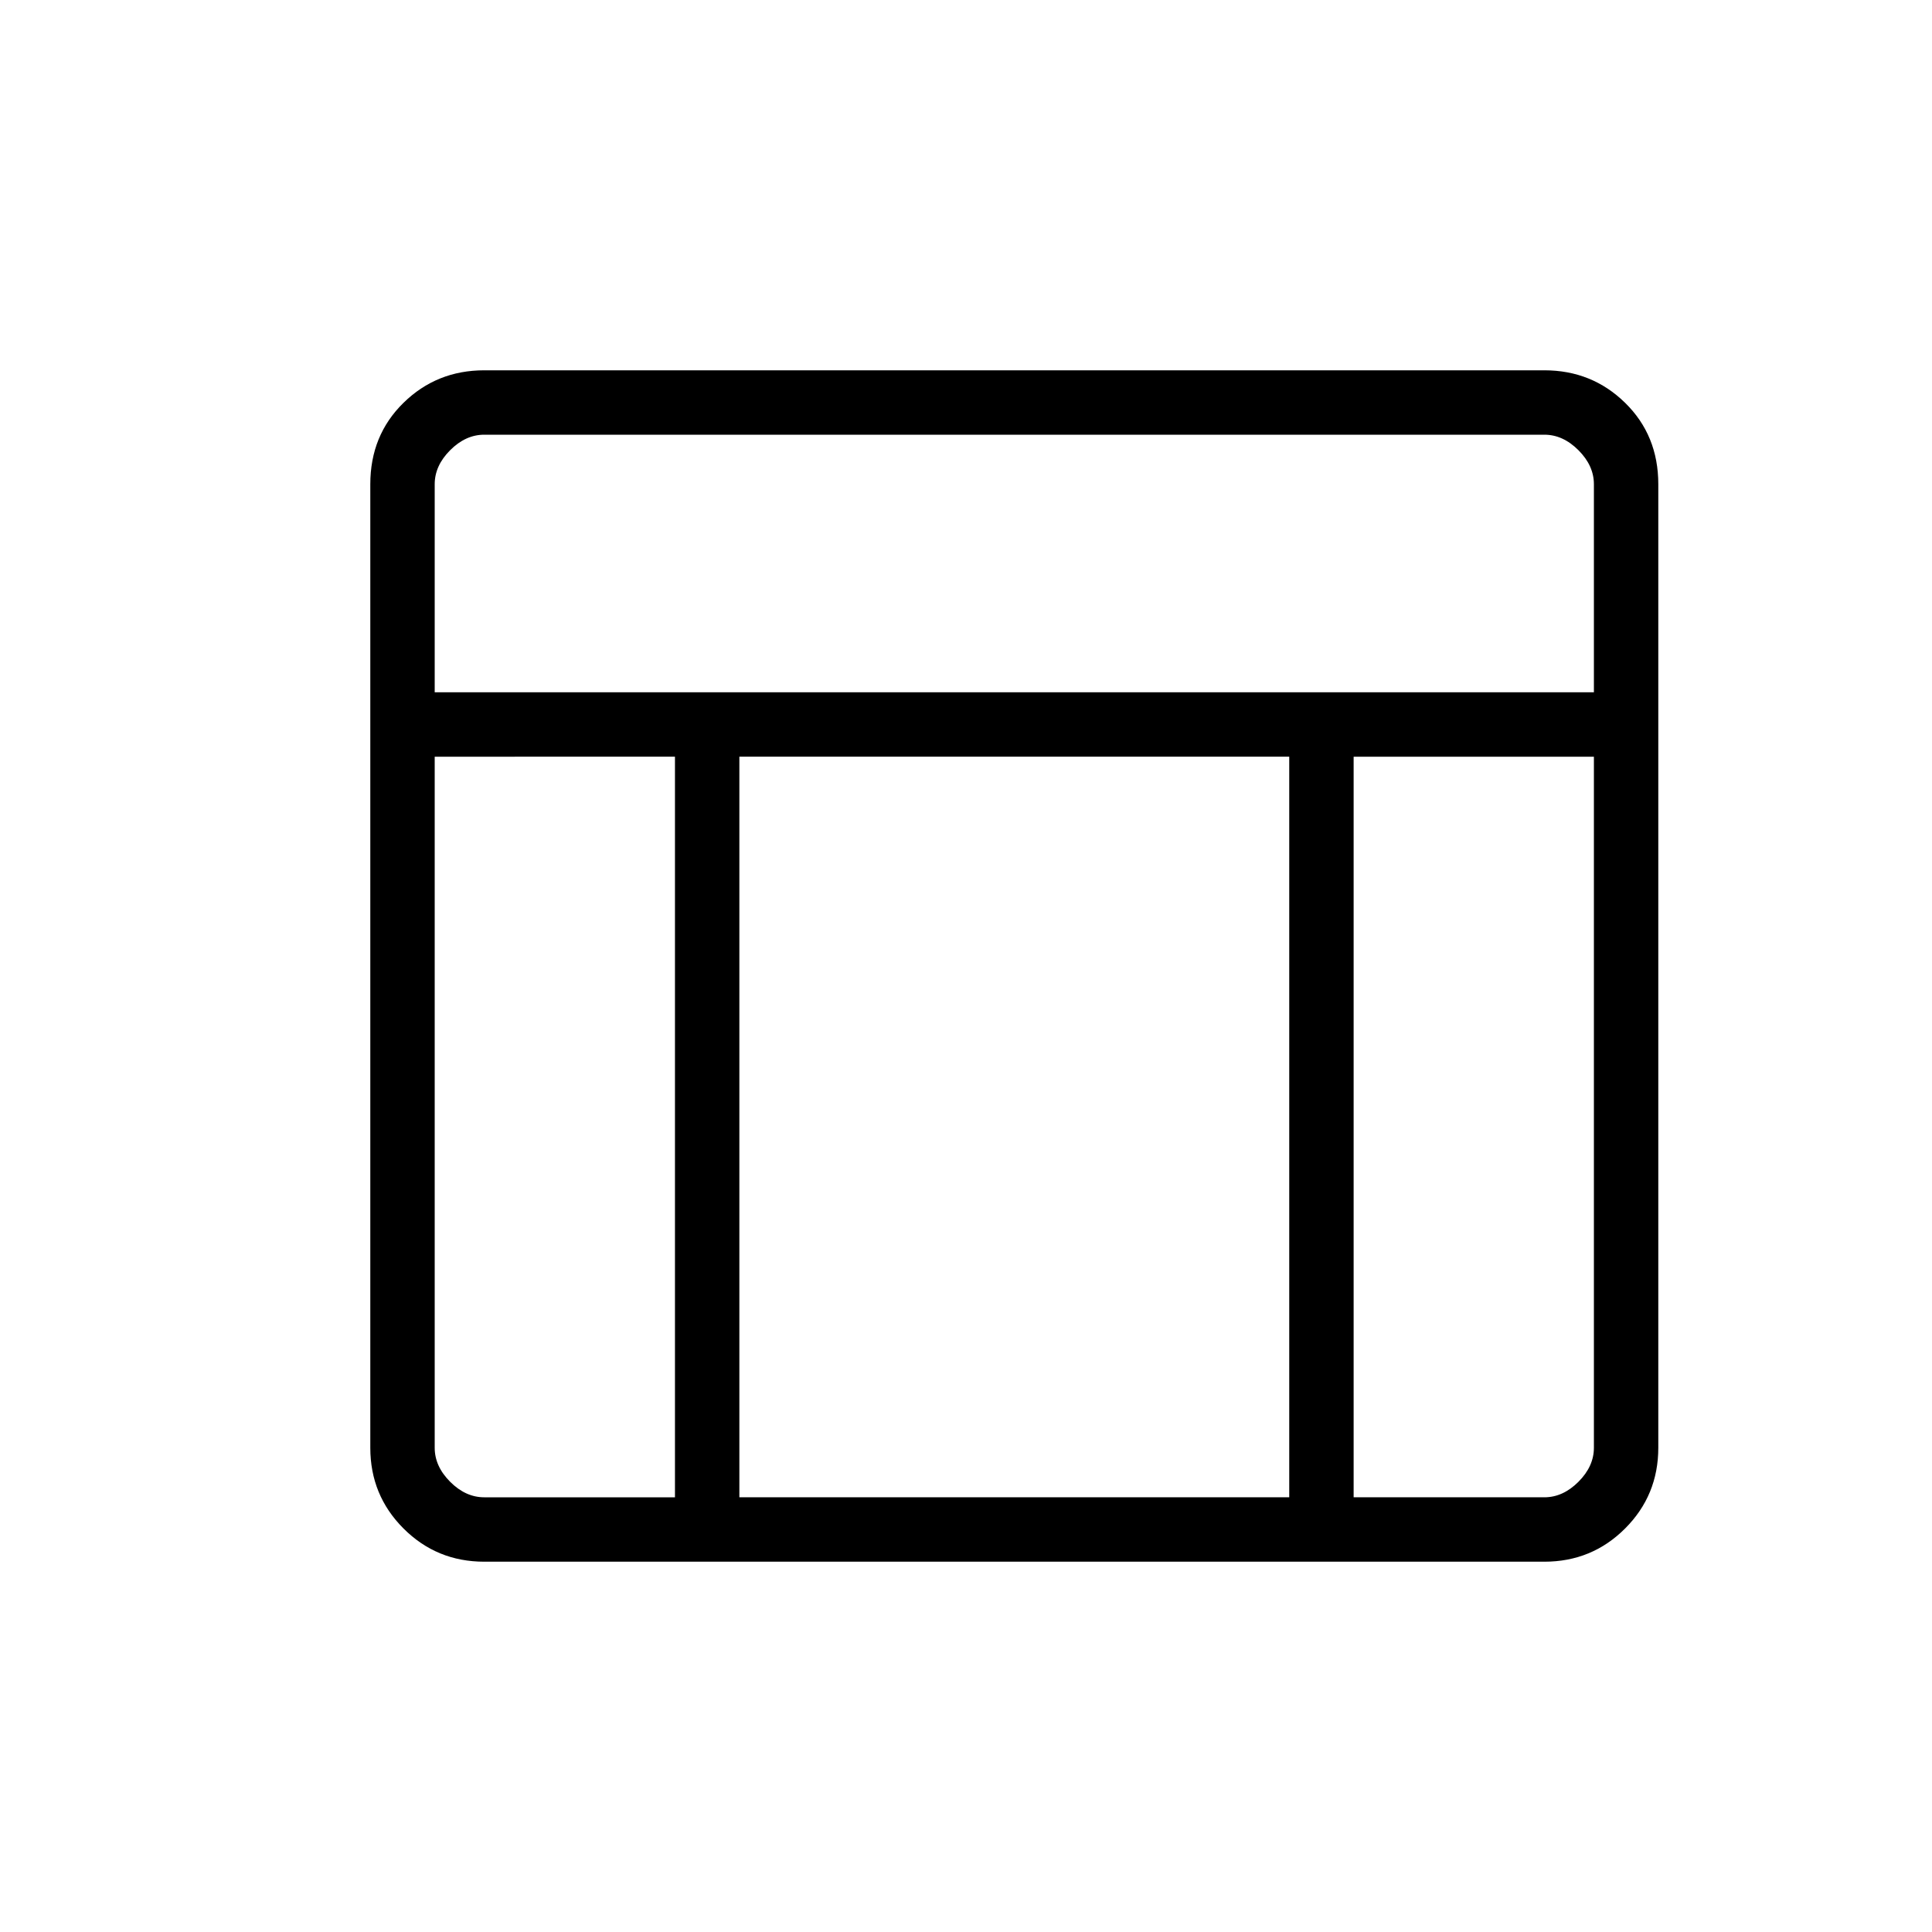 <svg xmlns="http://www.w3.org/2000/svg" height="20" viewBox="0 -960 960 960" width="20"><path d="M767.385-184h-526.77Q217-184 200.5-200.5 184-217 184-240.615v-478.77q0-24.315 16.5-40.465Q217-776 240.615-776h526.77Q791-776 807.5-759.85 824-743.7 824-719.385v478.77Q824-217 807.5-200.5 791-184 767.385-184ZM216-616h576v-103.385q0-9.23-7.692-16.923Q776.615-744 767.385-744h-526.77q-9.23 0-16.923 7.692Q216-728.615 216-719.385V-616Zm119.385 32H216v343.385q0 9.23 7.692 16.923Q231.385-216 240.615-216h94.77v-368Zm337.23 0v368h94.77q9.23 0 16.923-7.692Q792-231.385 792-240.615V-584H672.615Zm-32 0h-273.23v368h273.23v-368Z"/></svg>